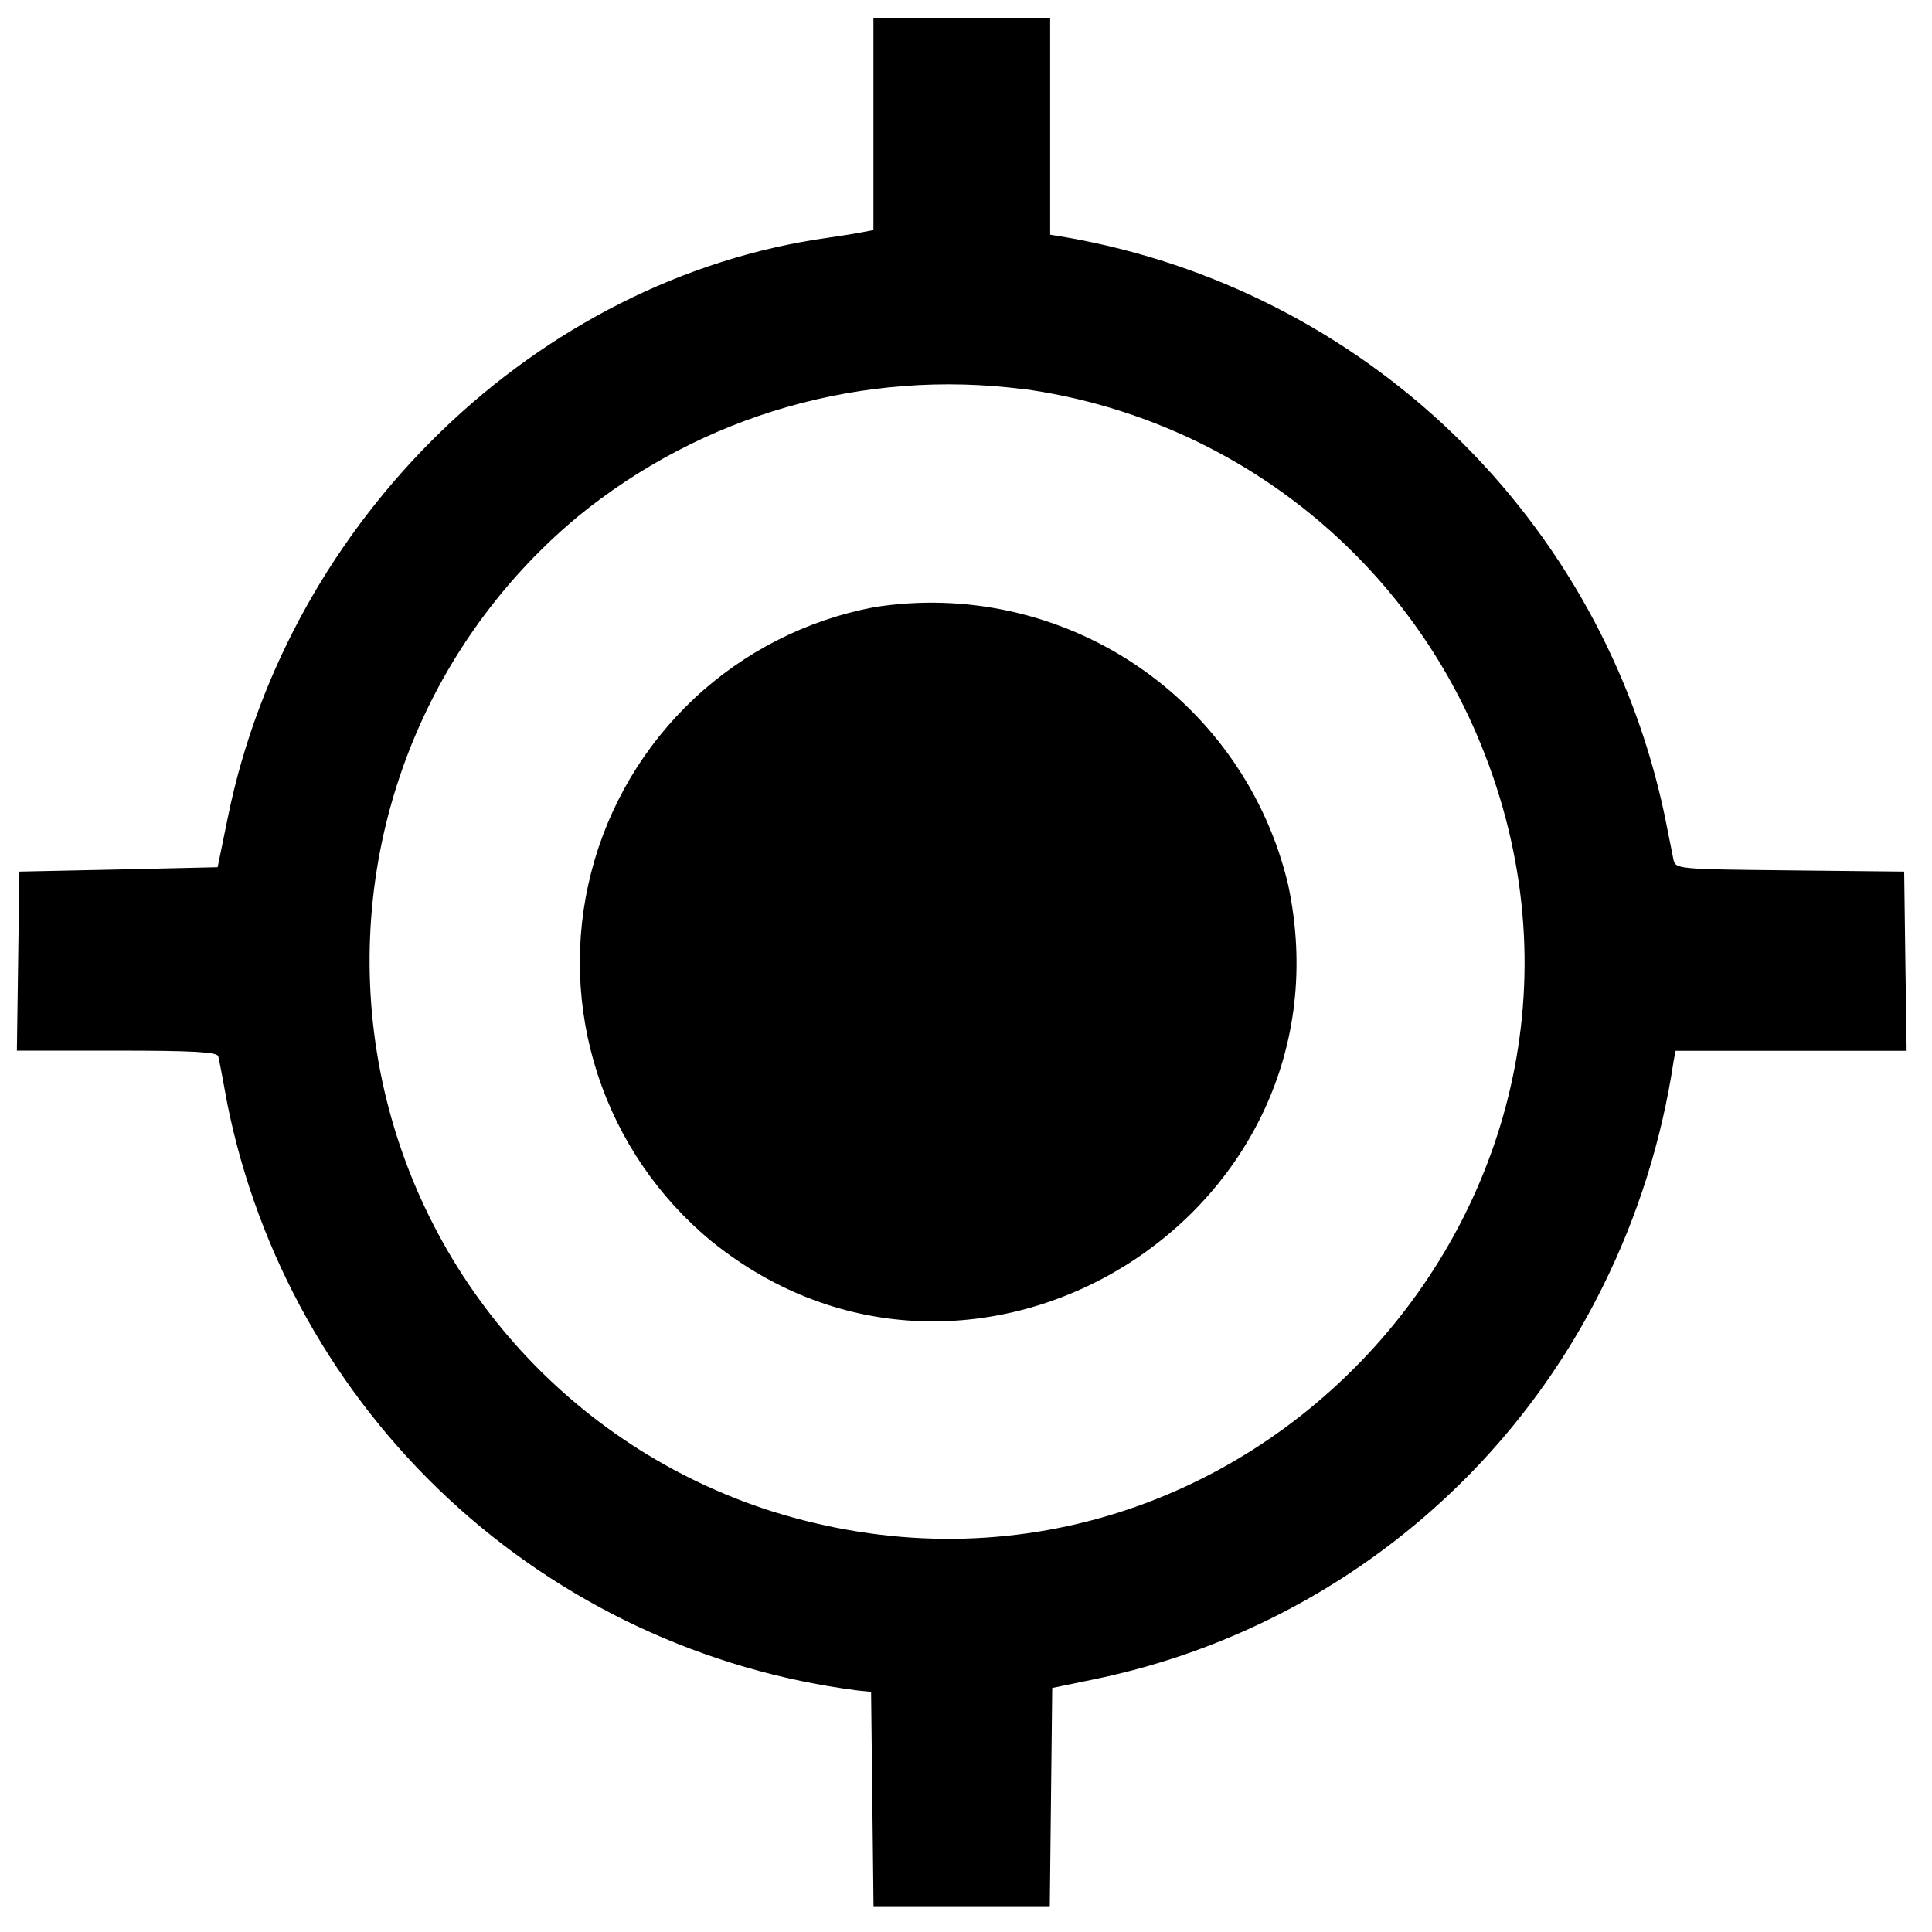 <svg width="57" height="57" viewBox="0 0 57 57" fill="none" xmlns="http://www.w3.org/2000/svg">
<path fill-rule="evenodd" clip-rule="evenodd" d="M25.769 3.657V6.788L25.402 6.858C25.202 6.897 24.764 6.966 24.433 7.013C15.85 8.215 8.514 15.305 6.721 24.12L6.421 25.586L3.496 25.653L0.572 25.715L0.535 28.356L0.498 30.997H3.446C5.69 30.997 6.404 31.037 6.44 31.165C6.465 31.258 6.586 31.898 6.71 32.581C7.614 37.044 9.894 41.111 13.228 44.213C16.562 47.315 20.784 49.294 25.3 49.874L25.7 49.915L25.736 53.088L25.772 56.262H30.972L31.008 53.031L31.044 49.8L32.244 49.552C35.467 48.893 38.497 47.507 41.103 45.499C43.709 43.492 45.822 40.916 47.282 37.968C48.325 35.869 49.031 33.62 49.377 31.302L49.434 31.002H56.252L56.214 28.36L56.179 25.715L52.806 25.679C49.437 25.643 49.433 25.643 49.369 25.345C49.335 25.18 49.217 24.591 49.109 24.045C48.206 19.771 46.044 15.865 42.903 12.829C39.763 9.792 35.785 7.765 31.483 7.007L30.983 6.924V0.524H25.769V3.657ZM30.197 11.477C33.111 11.879 35.871 13.026 38.212 14.807C40.552 16.588 42.393 18.944 43.557 21.645C49.314 35.015 36.645 48.97 22.733 44.575C19.828 43.641 17.227 41.943 15.201 39.661C13.175 37.378 11.8 34.594 11.217 31.598C10.635 28.602 10.867 25.505 11.89 22.63C12.913 19.755 14.689 17.207 17.033 15.252C18.854 13.76 20.961 12.655 23.224 12.007C25.487 11.359 27.859 11.18 30.194 11.482M25.784 17.915C23.794 18.292 21.952 19.228 20.475 20.614C18.998 22 17.945 23.778 17.442 25.74C16.938 27.702 17.004 29.767 17.631 31.692C18.259 33.618 19.422 35.326 20.984 36.615C28.7 42.861 40.064 35.861 38.007 26.115C37.381 23.458 35.773 21.136 33.506 19.615C31.239 18.094 28.48 17.486 25.784 17.915Z" fill="black"/>
</svg>
